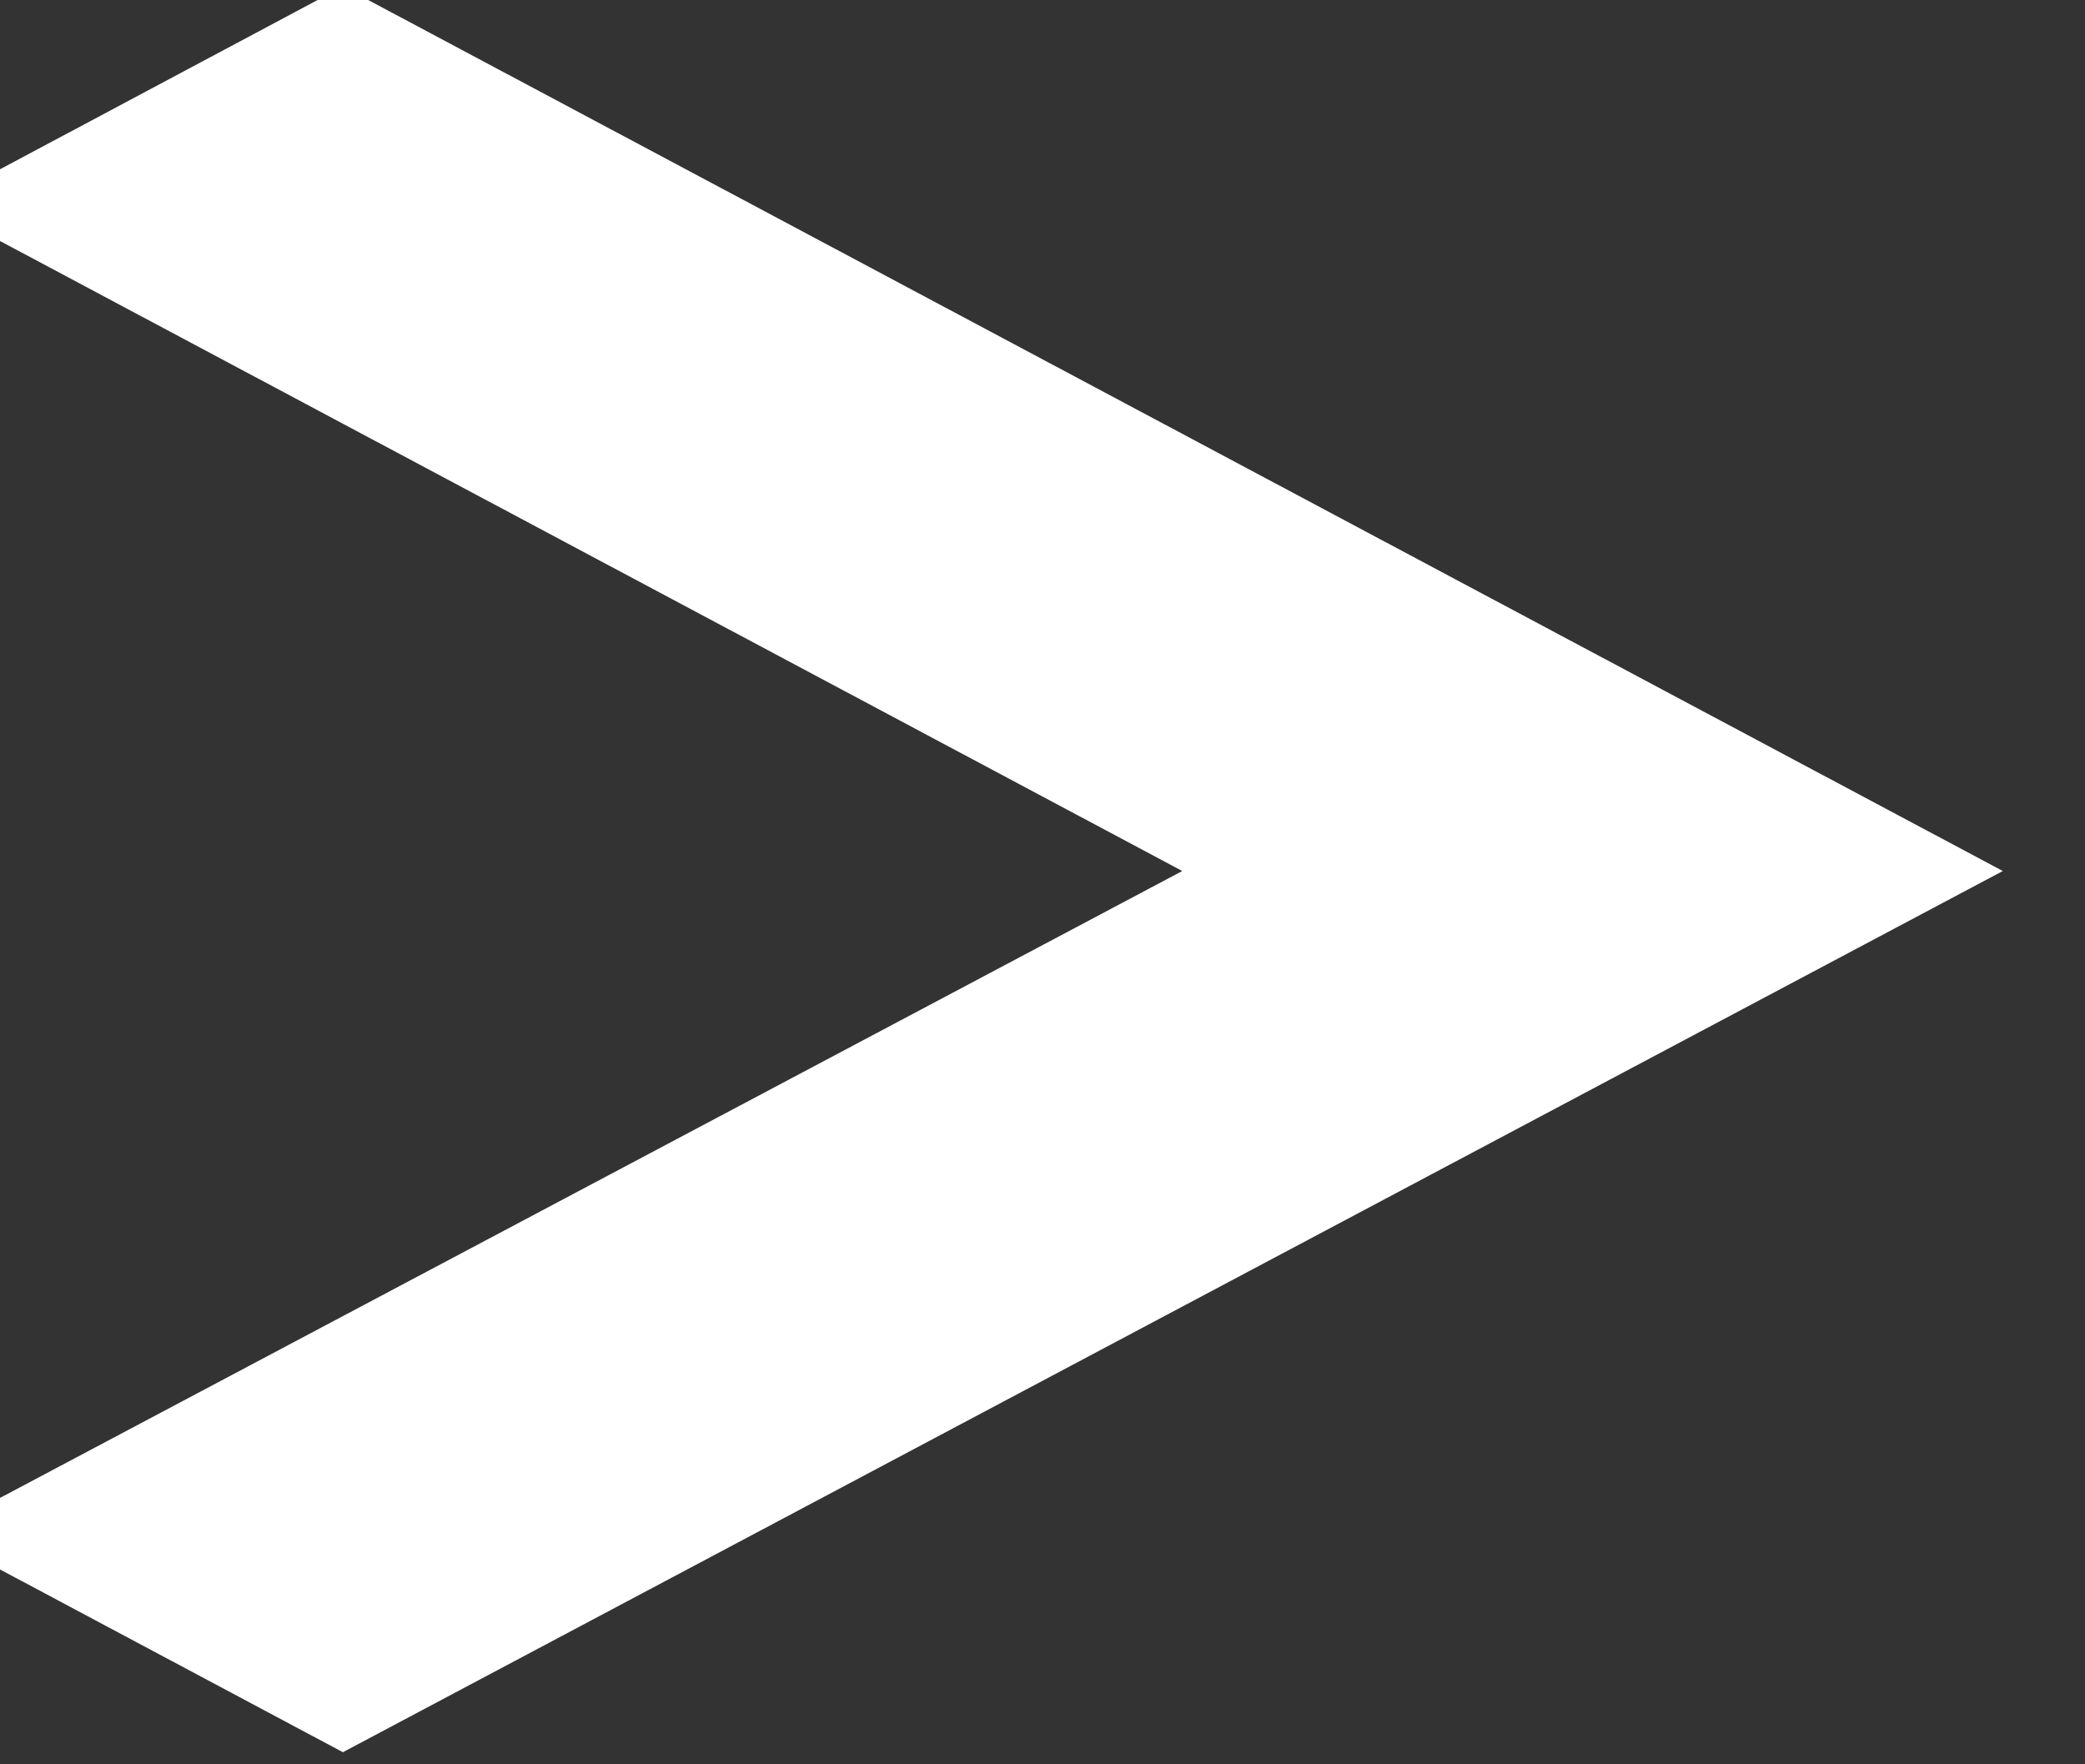 <svg width="26" height="22" viewBox="0 0 26 22" fill="none" xmlns="http://www.w3.org/2000/svg" xmlns:xlink="http://www.w3.org/1999/xlink">
<rect x="0" y="0" width="26" height="22" fill="#333333" stroke="none"/>
<path d="M4.276,21.849L-0.839,19.123L14.743,10.861L-0.839,2.558L4.276,-0.168L24.975,10.861L4.276,21.849Z" fill="#FFFFFF"/>
</svg>
